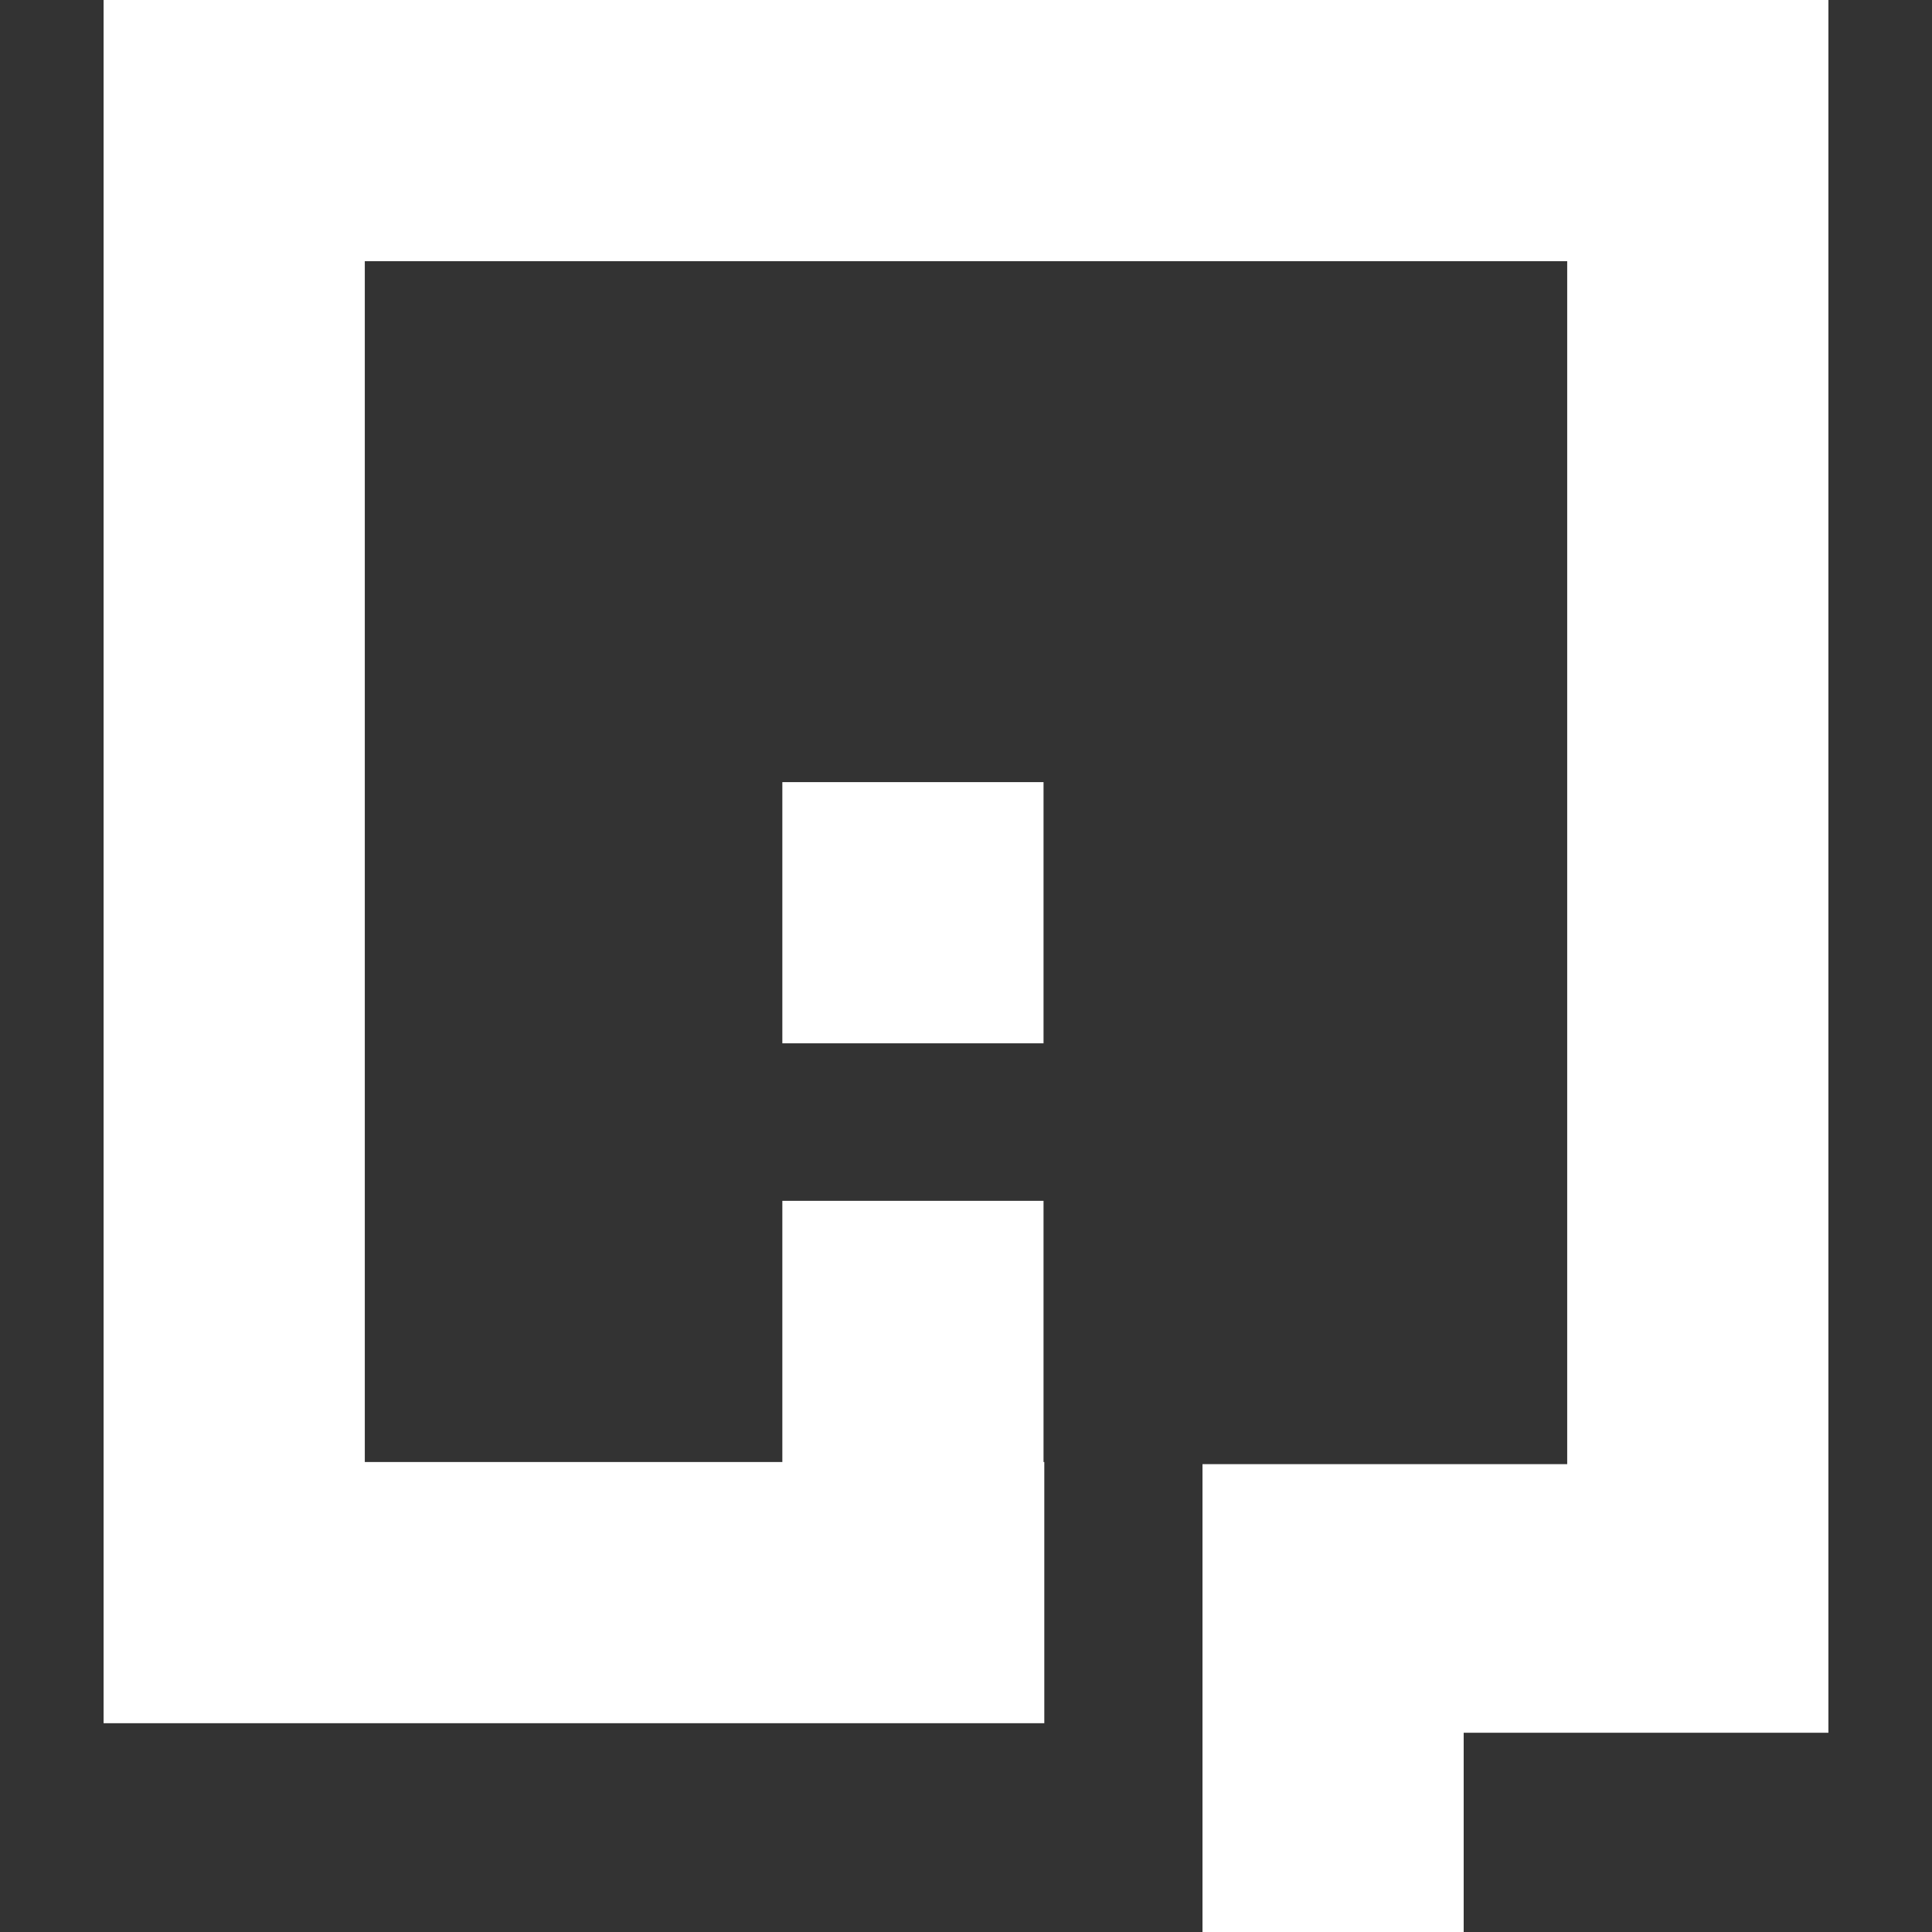 <?xml version="1.0" encoding="utf-8"?>
<!-- Generator: Adobe Illustrator 17.0.0, SVG Export Plug-In . SVG Version: 6.00 Build 0)  -->
<!DOCTYPE svg PUBLIC "-//W3C//DTD SVG 1.1//EN" "http://www.w3.org/Graphics/SVG/1.1/DTD/svg11.dtd">
<svg version="1.1" id="Layer_1" xmlns="http://www.w3.org/2000/svg" xmlns:xlink="http://www.w3.org/1999/xlink" x="0px" y="0px"
	 width="100px" height="100px" viewBox="0 0 100 100" enable-background="new 0 0 100 100" xml:space="preserve">
<rect x="0" y="0" width="100" height="100" fill="#333333" stroke="none"/>
<g>
	<rect x="40.494" y="40.483" fill="#FFFFFF" width="13.519" height="13.519"/>
	<polygon fill="#FFFFFF" points="81.118,0 18.882,0 5.362,0 5.362,13.519 5.362,75.674 5.362,89.11 5.362,89.193 40.494,89.193 
		54.013,89.193 54.053,89.193 54.053,75.674 54.013,75.674 54.013,62.155 40.494,62.155 40.494,75.674 18.882,75.674 18.882,13.519 
		81.118,13.519 81.118,75.784 75.76,75.784 62.241,75.784 62.241,89.687 62.241,100 75.76,100 75.76,89.687 94.638,89.687 
		94.638,89.193 94.638,75.784 94.638,13.519 94.638,0 	"/>
</g>
<rect x="0" y="0" fill="none" width="100" height="100"/>
</svg>
